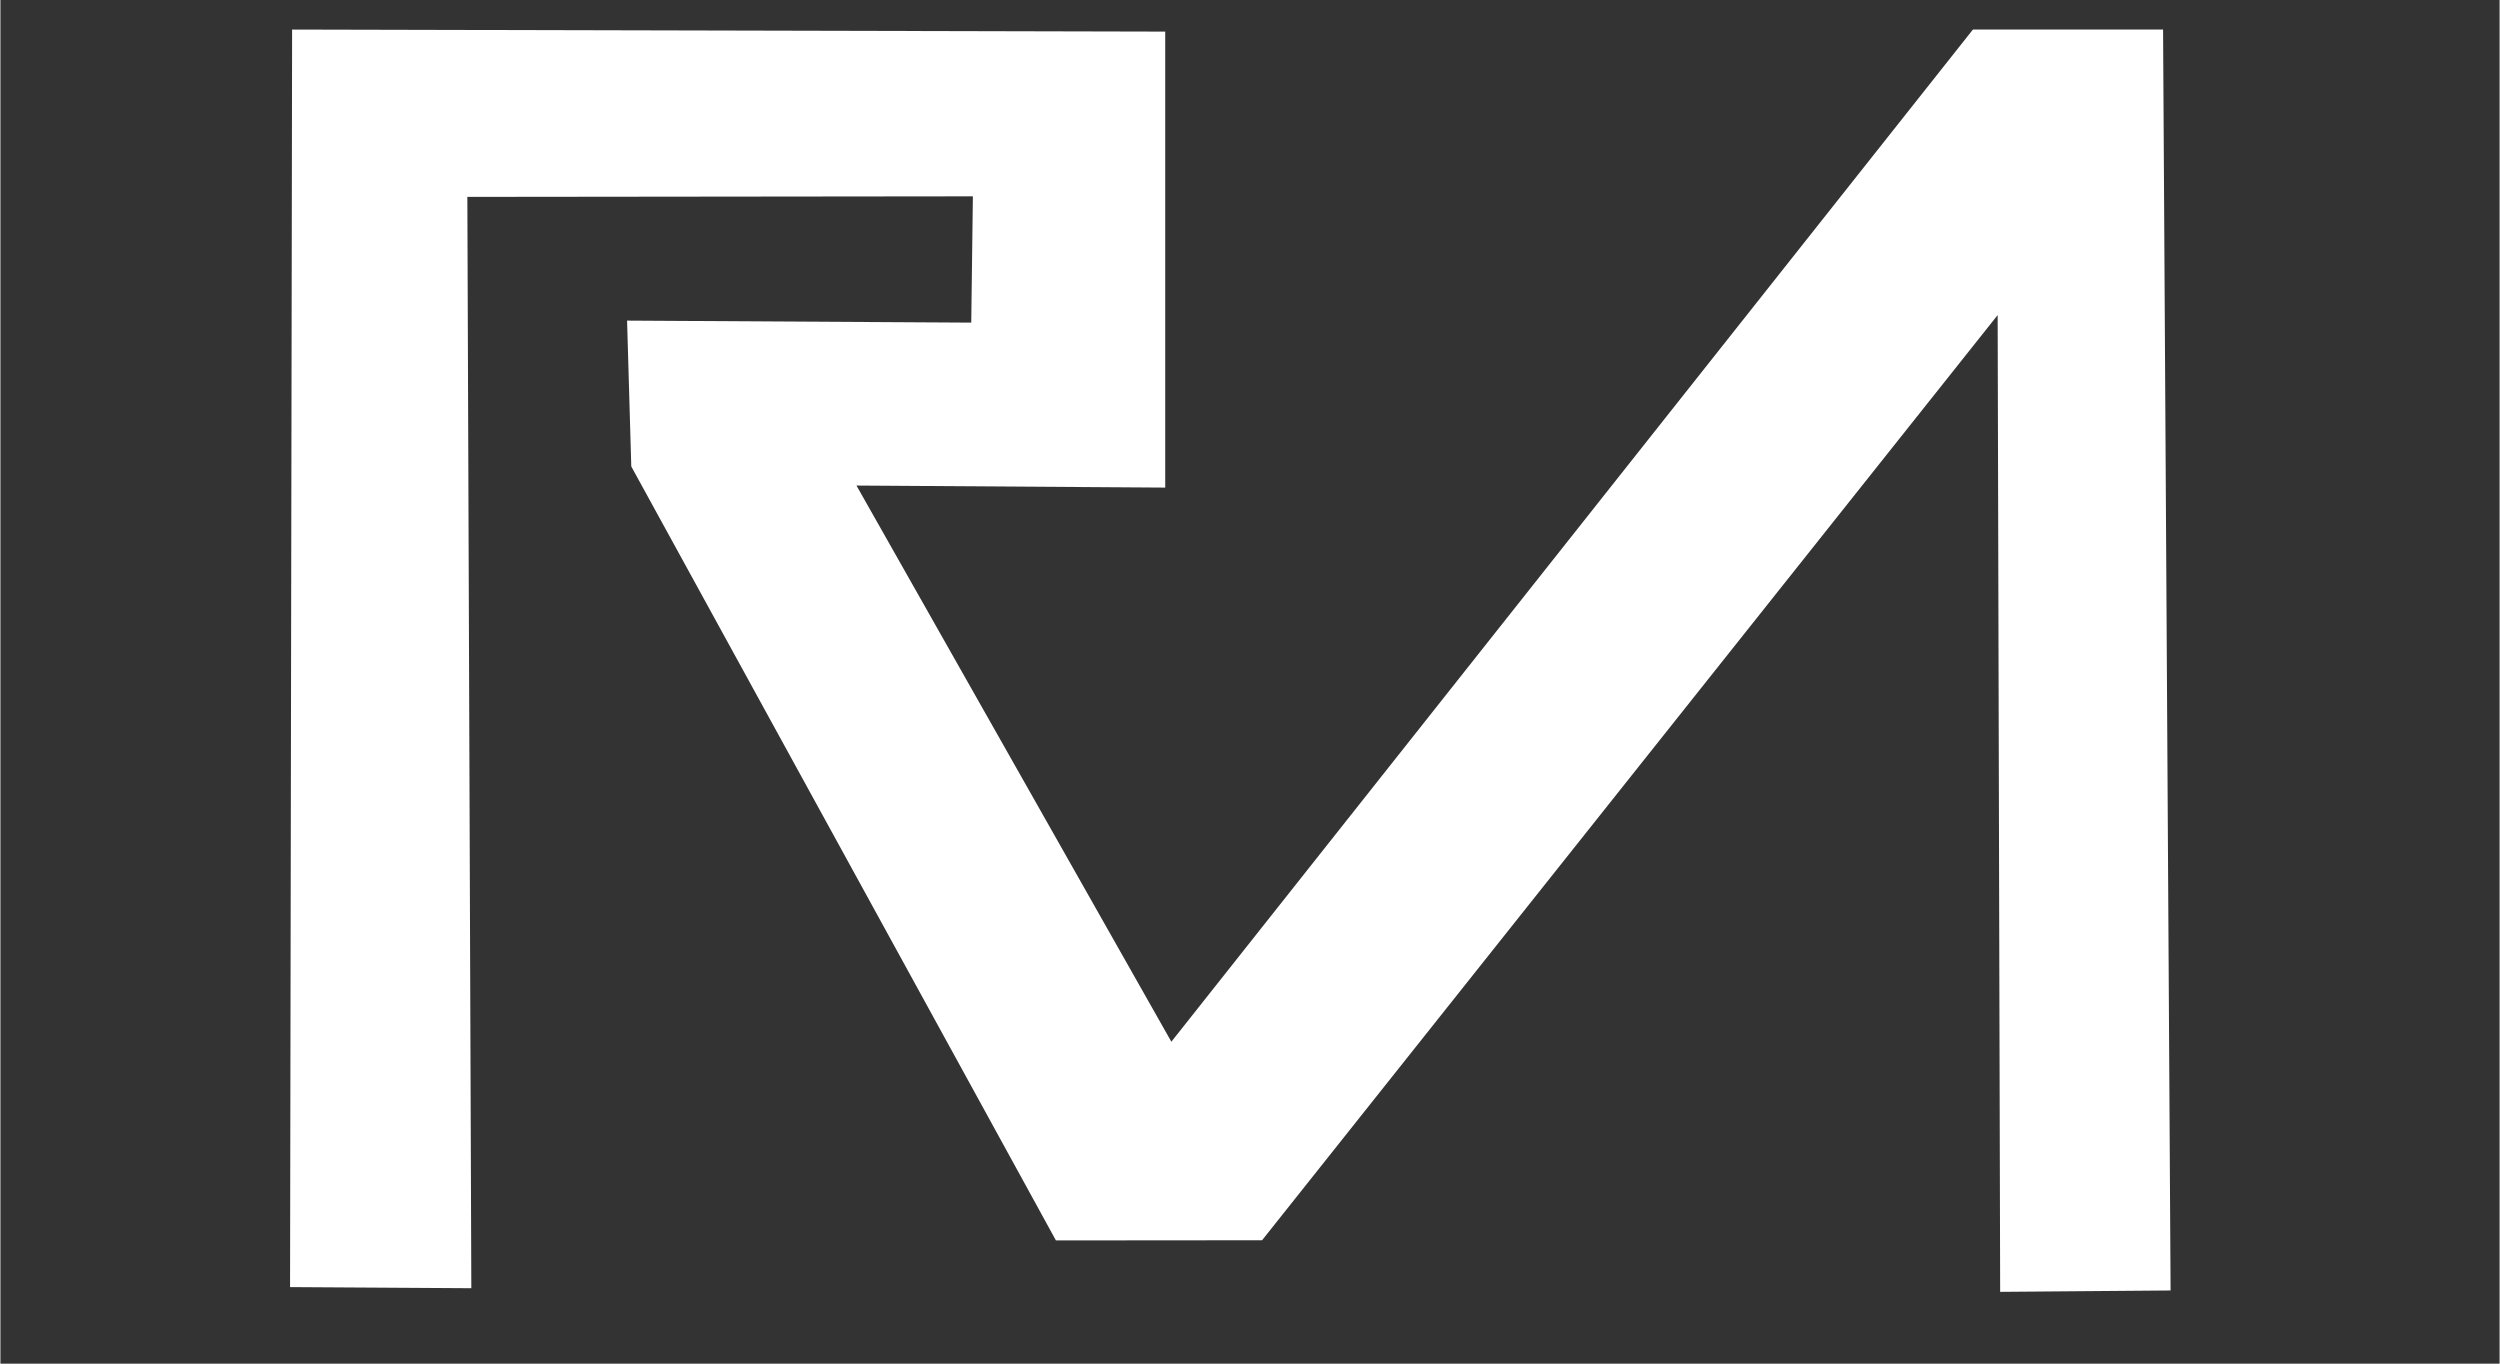 <svg xmlns="http://www.w3.org/2000/svg" xmlns:xlink="http://www.w3.org/1999/xlink" width="990px" height="540px" viewBox="0 -0.09 990 540.181" preserveAspectRatio="xMidYMid meet" ><rect x="0" y="-0.09" width="990" height="540.181" fill="#333333" stroke="none"/><rect id="svgEditorBackground" x="0" y="0" width="990" height="540" style="fill: none; stroke: none;"/><defs id="svgEditorDefs"><style type="text/css">#e9_polyline{}
</style></defs><polyline style="fill:#FFFFFF;" stroke-width="4" id="e9_polyline" points="-615.708 503.872 -614.708 -111.129 -187.708 -110.129 -187.708 112.872 -338.708 111.872 -184.708 383.872 207.292 -111.129 300.292 -111.129 303.968 505.523 220.621 506.197 219.395 28.511 -140.348 480.964 -241.162 481.048 -448.833 102.541 -450.887 31.21 -282.569 32.197 -281.776 -29.567 -529.006 -29.298 -527.058 504.42" transform="matrix(0.81 0 0 0.81 613.46 101.635)"/></svg>